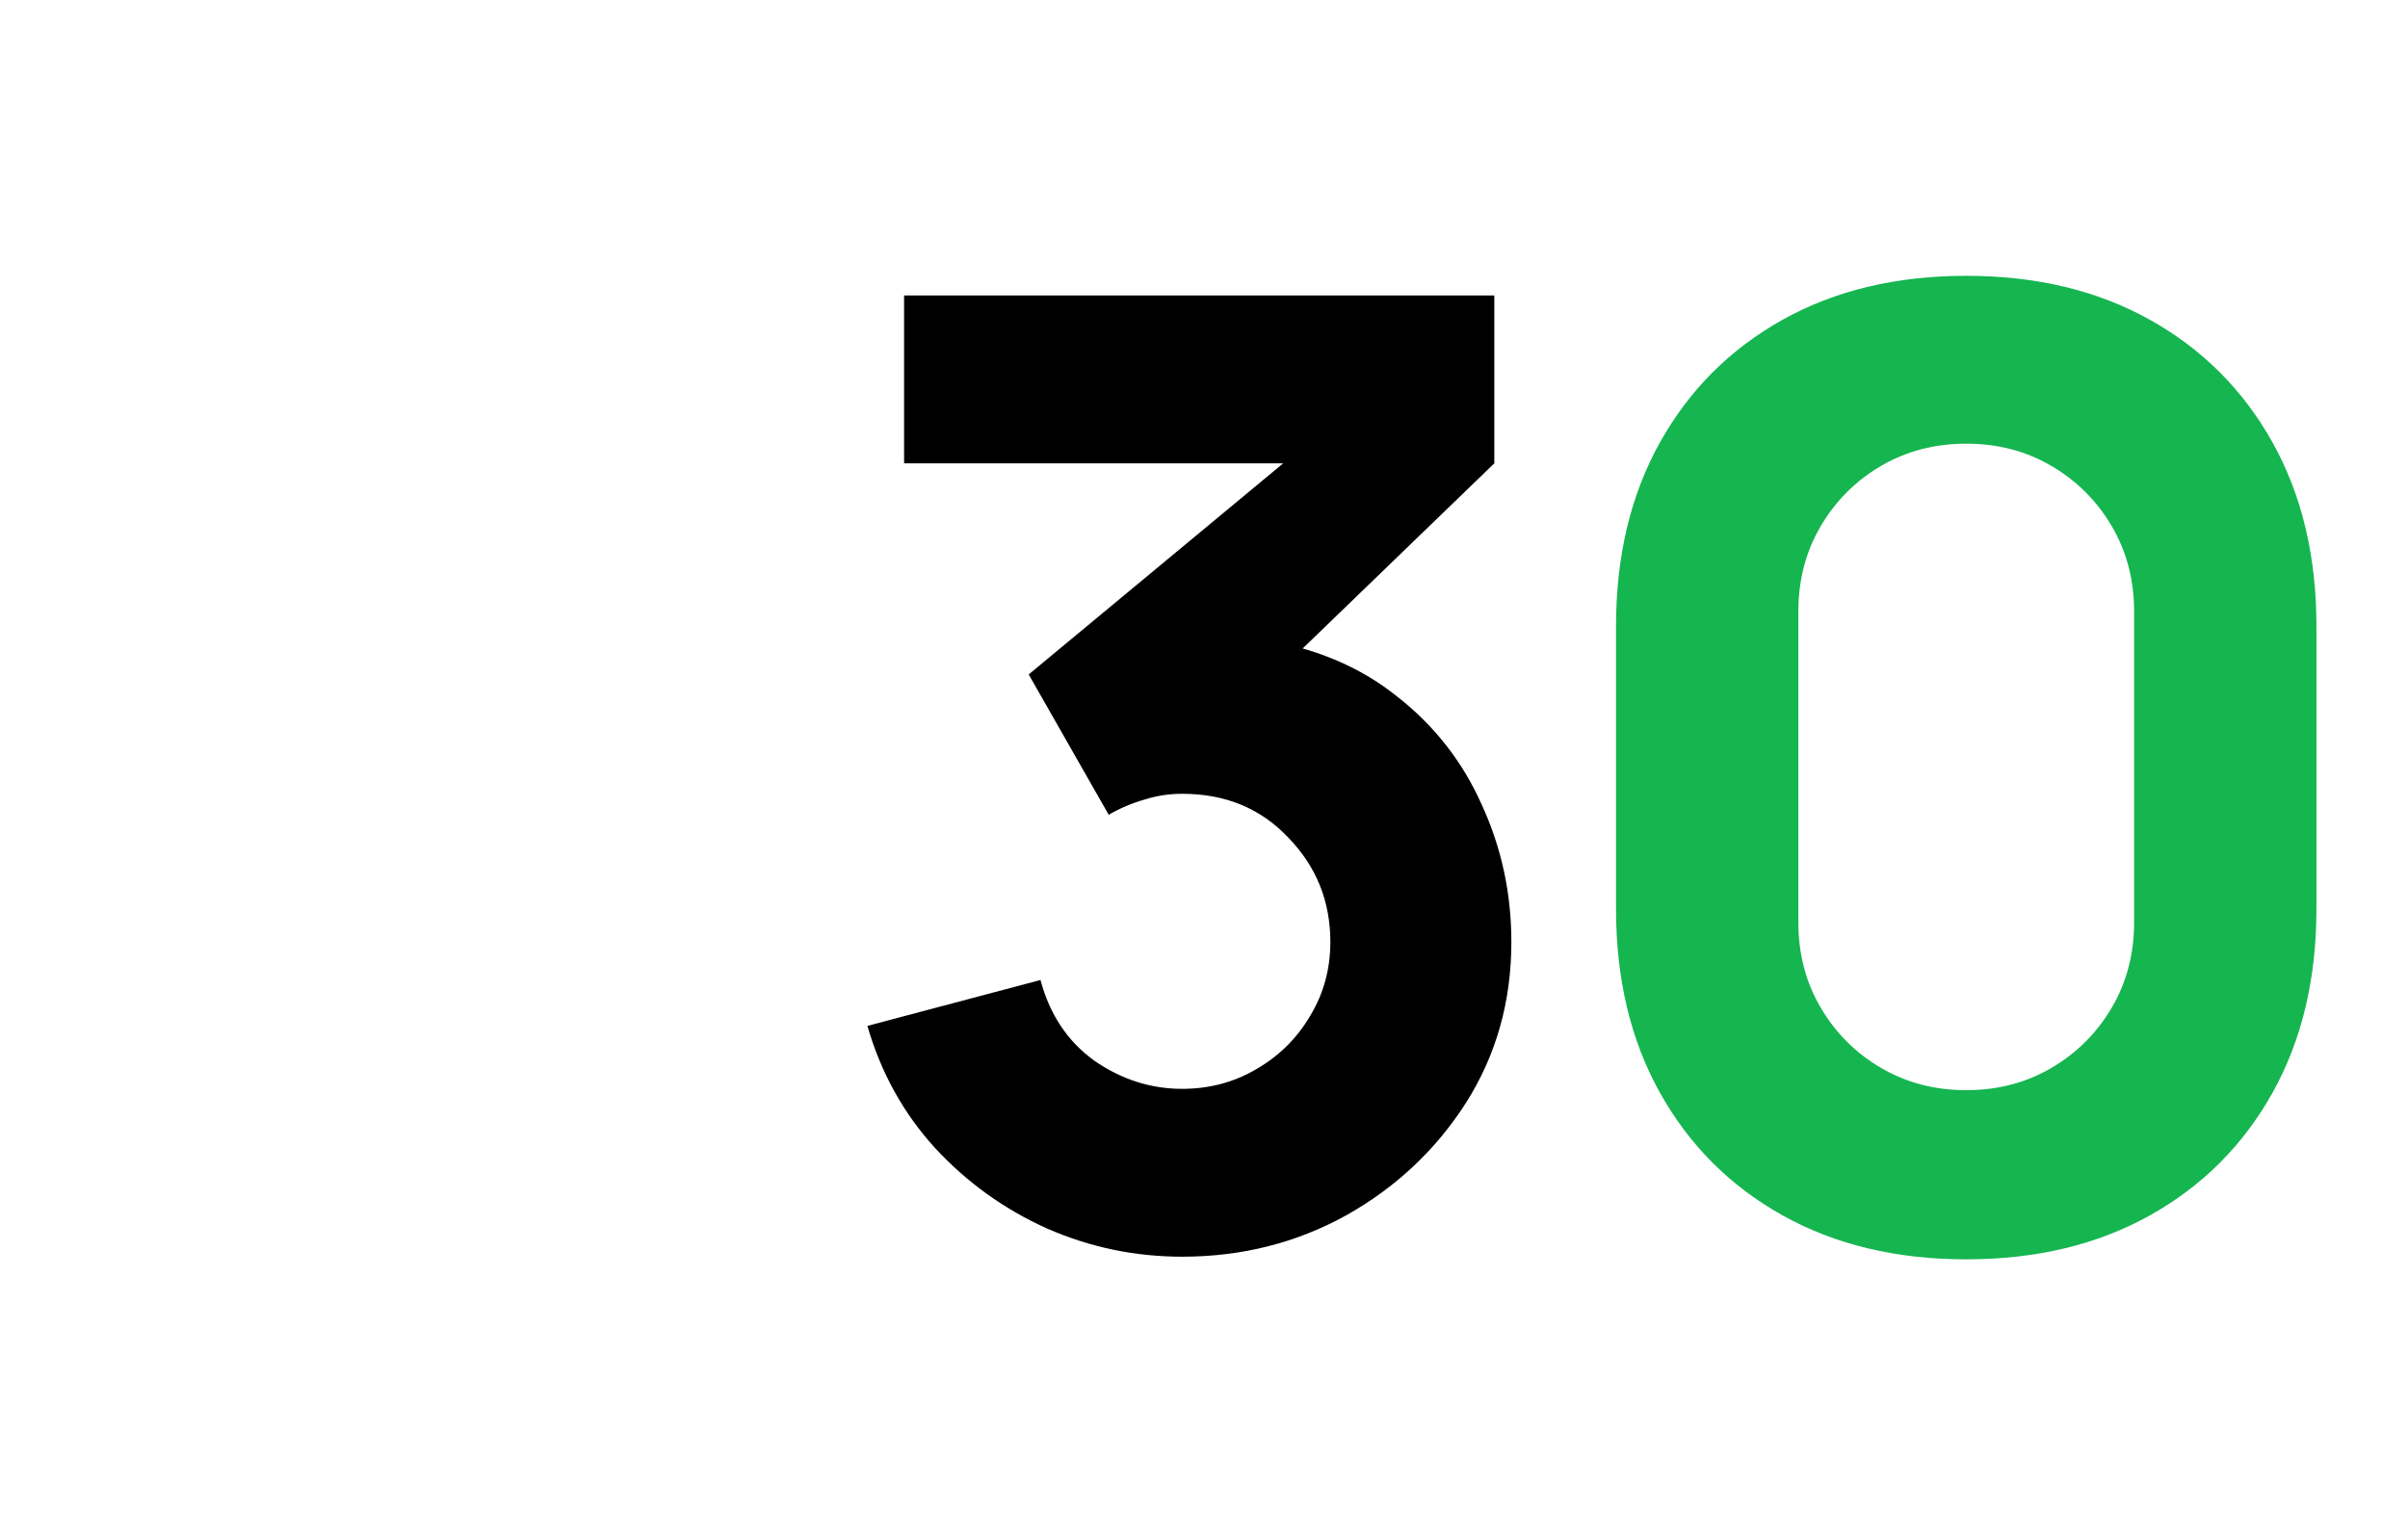 <svg width="235" height="150" viewBox="0 0 235 150" fill="none" xmlns="http://www.w3.org/2000/svg">
<path d="M115.368 122.664C110.76 122.664 106.366 121.747 102.184 119.912C98.003 118.035 94.355 115.411 91.24 112.04C88.168 108.669 85.971 104.701 84.648 100.136L101.544 95.656C102.44 99.026 104.19 101.651 106.792 103.528C109.438 105.363 112.296 106.28 115.368 106.28C118.014 106.28 120.424 105.64 122.6 104.36C124.819 103.08 126.568 101.352 127.848 99.176C129.171 97 129.832 94.589 129.832 91.944C129.832 87.976 128.467 84.584 125.736 81.768C123.048 78.909 119.592 77.48 115.368 77.48C114.088 77.48 112.851 77.672 111.656 78.056C110.462 78.397 109.31 78.888 108.2 79.528L100.392 65.832L129.704 41.512L130.984 45.224H88.232V28.84H145.832V45.224L123.048 67.24L122.92 62.376C128.211 63.187 132.67 65.043 136.296 67.944C139.966 70.802 142.739 74.344 144.616 78.568C146.536 82.749 147.496 87.208 147.496 91.944C147.496 97.746 146.024 102.973 143.08 107.624C140.136 112.232 136.232 115.901 131.368 118.632C126.504 121.32 121.171 122.664 115.368 122.664Z" fill="black"/>
<path d="M191.887 122.922C185.06 122.922 179.087 121.493 173.967 118.634C168.847 115.775 164.858 111.786 161.999 106.666C159.14 101.546 157.711 95.573 157.711 88.746V61.098C157.711 54.271 159.14 48.298 161.999 43.178C164.858 38.058 168.847 34.069 173.967 31.21C179.087 28.351 185.06 26.922 191.887 26.922C198.714 26.922 204.687 28.351 209.807 31.21C214.927 34.069 218.916 38.058 221.775 43.178C224.634 48.298 226.063 54.271 226.063 61.098V88.746C226.063 95.573 224.634 101.546 221.775 106.666C218.916 111.786 214.927 115.775 209.807 118.634C204.687 121.493 198.714 122.922 191.887 122.922ZM191.887 106.41C194.959 106.41 197.732 105.685 200.207 104.234C202.682 102.783 204.644 100.821 206.095 98.346C207.546 95.871 208.271 93.098 208.271 90.026V59.69C208.271 56.618 207.546 53.844 206.095 51.37C204.644 48.895 202.682 46.932 200.207 45.482C197.732 44.031 194.959 43.306 191.887 43.306C188.815 43.306 186.042 44.031 183.567 45.482C181.092 46.932 179.13 48.895 177.679 51.37C176.228 53.844 175.503 56.618 175.503 59.69V90.026C175.503 93.098 176.228 95.871 177.679 98.346C179.13 100.821 181.092 102.783 183.567 104.234C186.042 105.685 188.815 106.41 191.887 106.41Z" fill="#15B550"/>
</svg>
